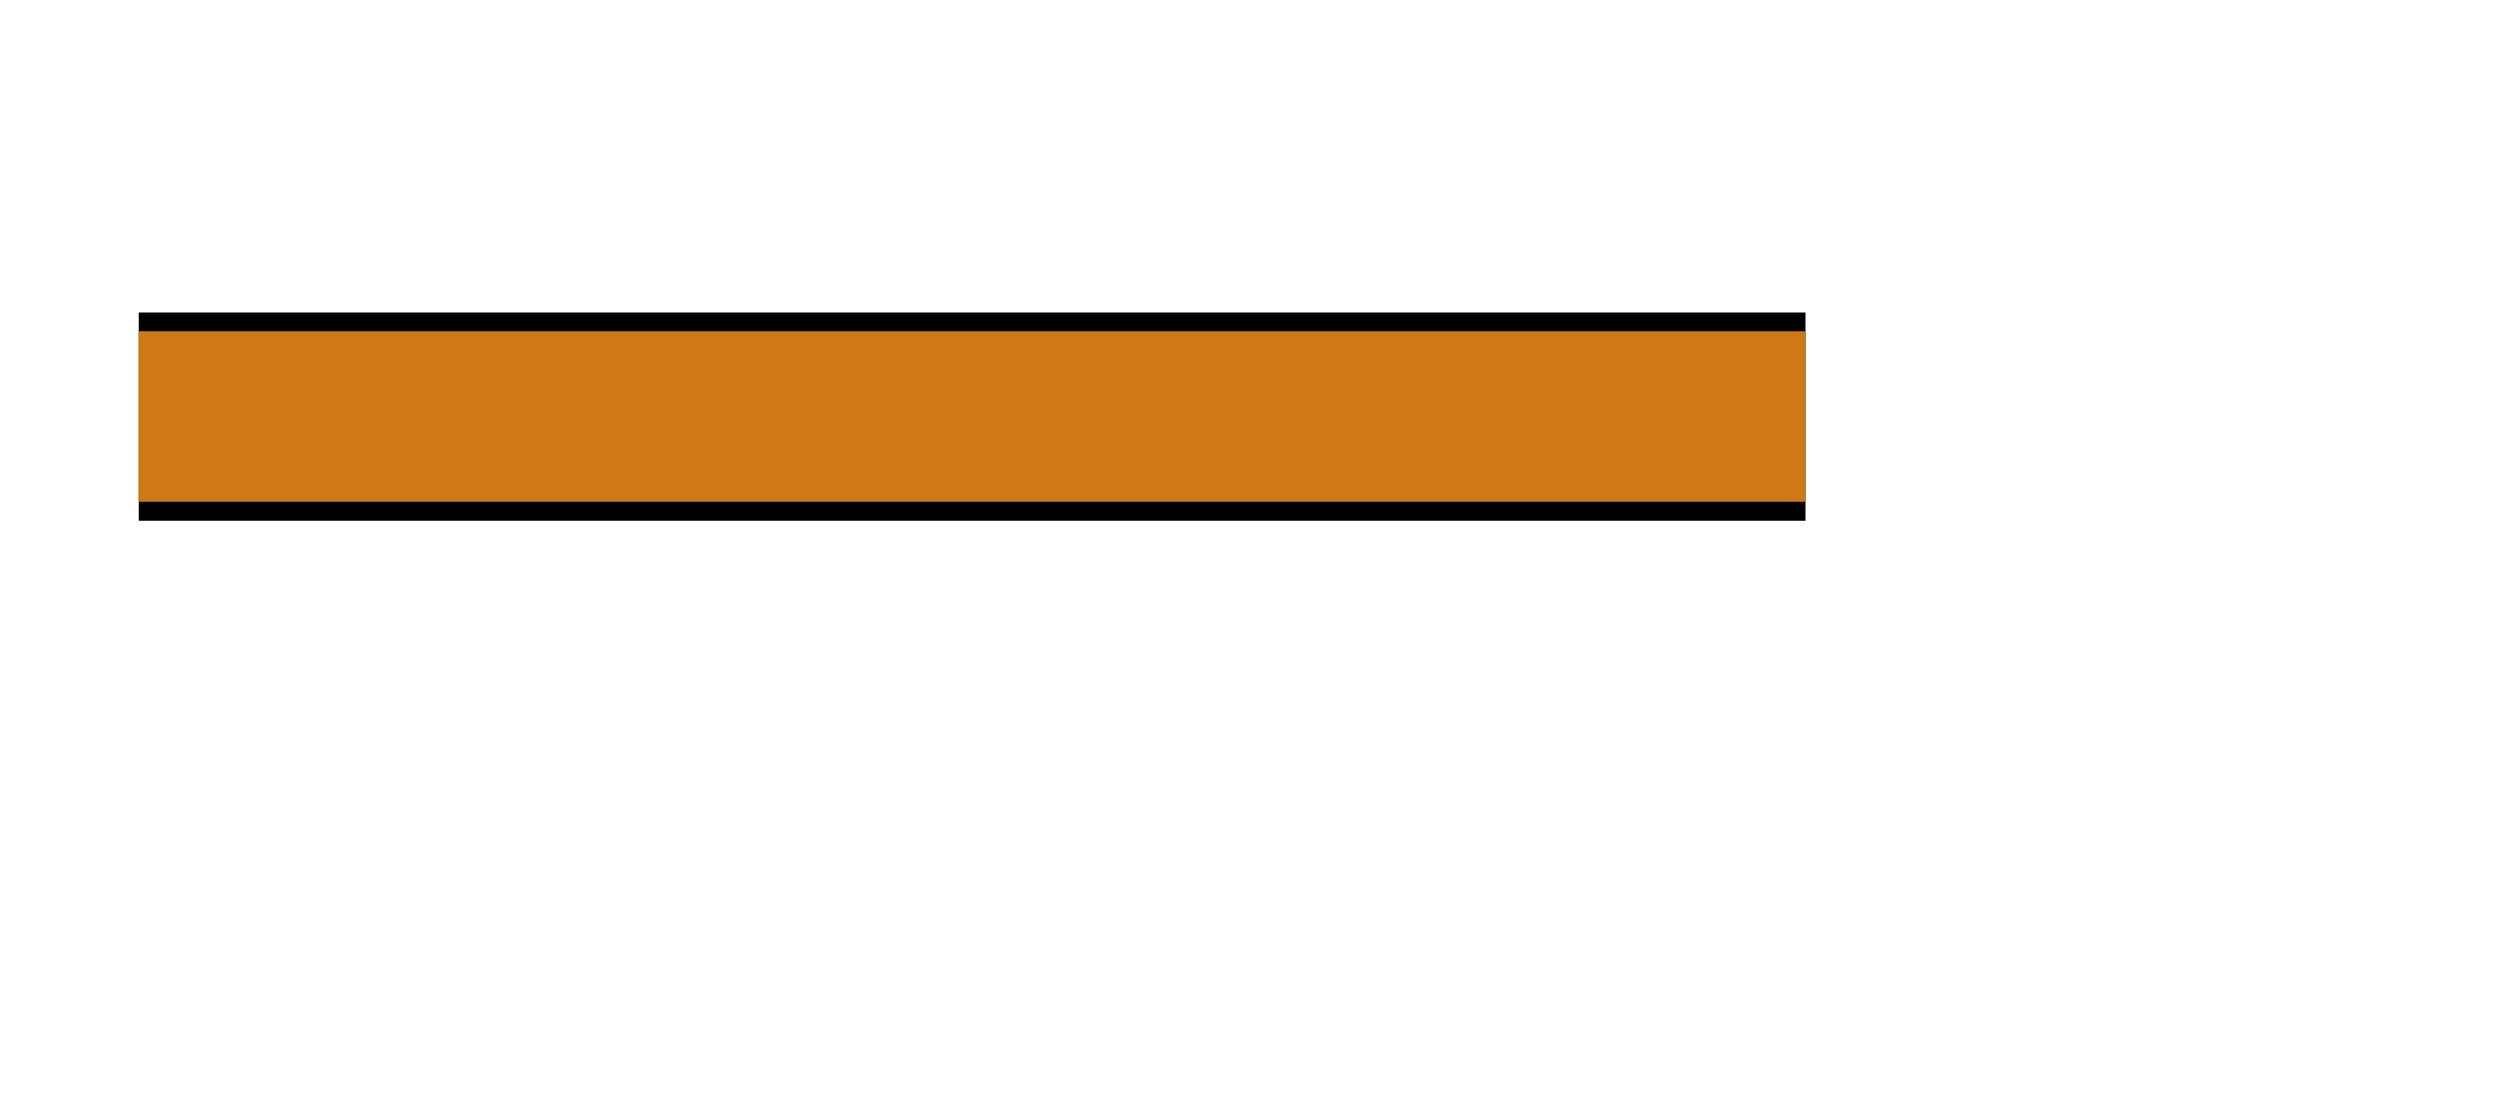 ﻿<?xml version="1.0" encoding="utf-8"?>
<!--Author: Teddy Ochieng/Creator: MappetizerCore 13.0.3 by uismedia (http://www.uismedia.de);9/17/2017 2:14:20 PM-->
<svg xmlns="http://www.w3.org/2000/svg" xmlns:mvns="http://www.mappetizer.de" xmlns:xlink="http://www.w3.org/1999/xlink" width="36" height="16">
  <style type="text/css"><![CDATA[
.normal { font-family:Verdana,Arial,Helvetica,sans-serif;font-size:8pt;pointer-events:none }
.th18leg0aLEG { fill:none;stroke:black;stroke-width:3;stroke-linejoin:round;shape-rendering:optimizeSpeed }
.th18leg0bLEG { fill:none;stroke:#cf7916;stroke-width:2.455;stroke-linejoin:round;shape-rendering:optimizeSpeed }
]]></style>
  <g id="legth18">
    <line x1="2" y1="6" x2="26" y2="6" class="th18leg0aLEG" />
    <line x1="2" y1="6" x2="26" y2="6" class="th18leg0bLEG" />
  </g>
</svg>